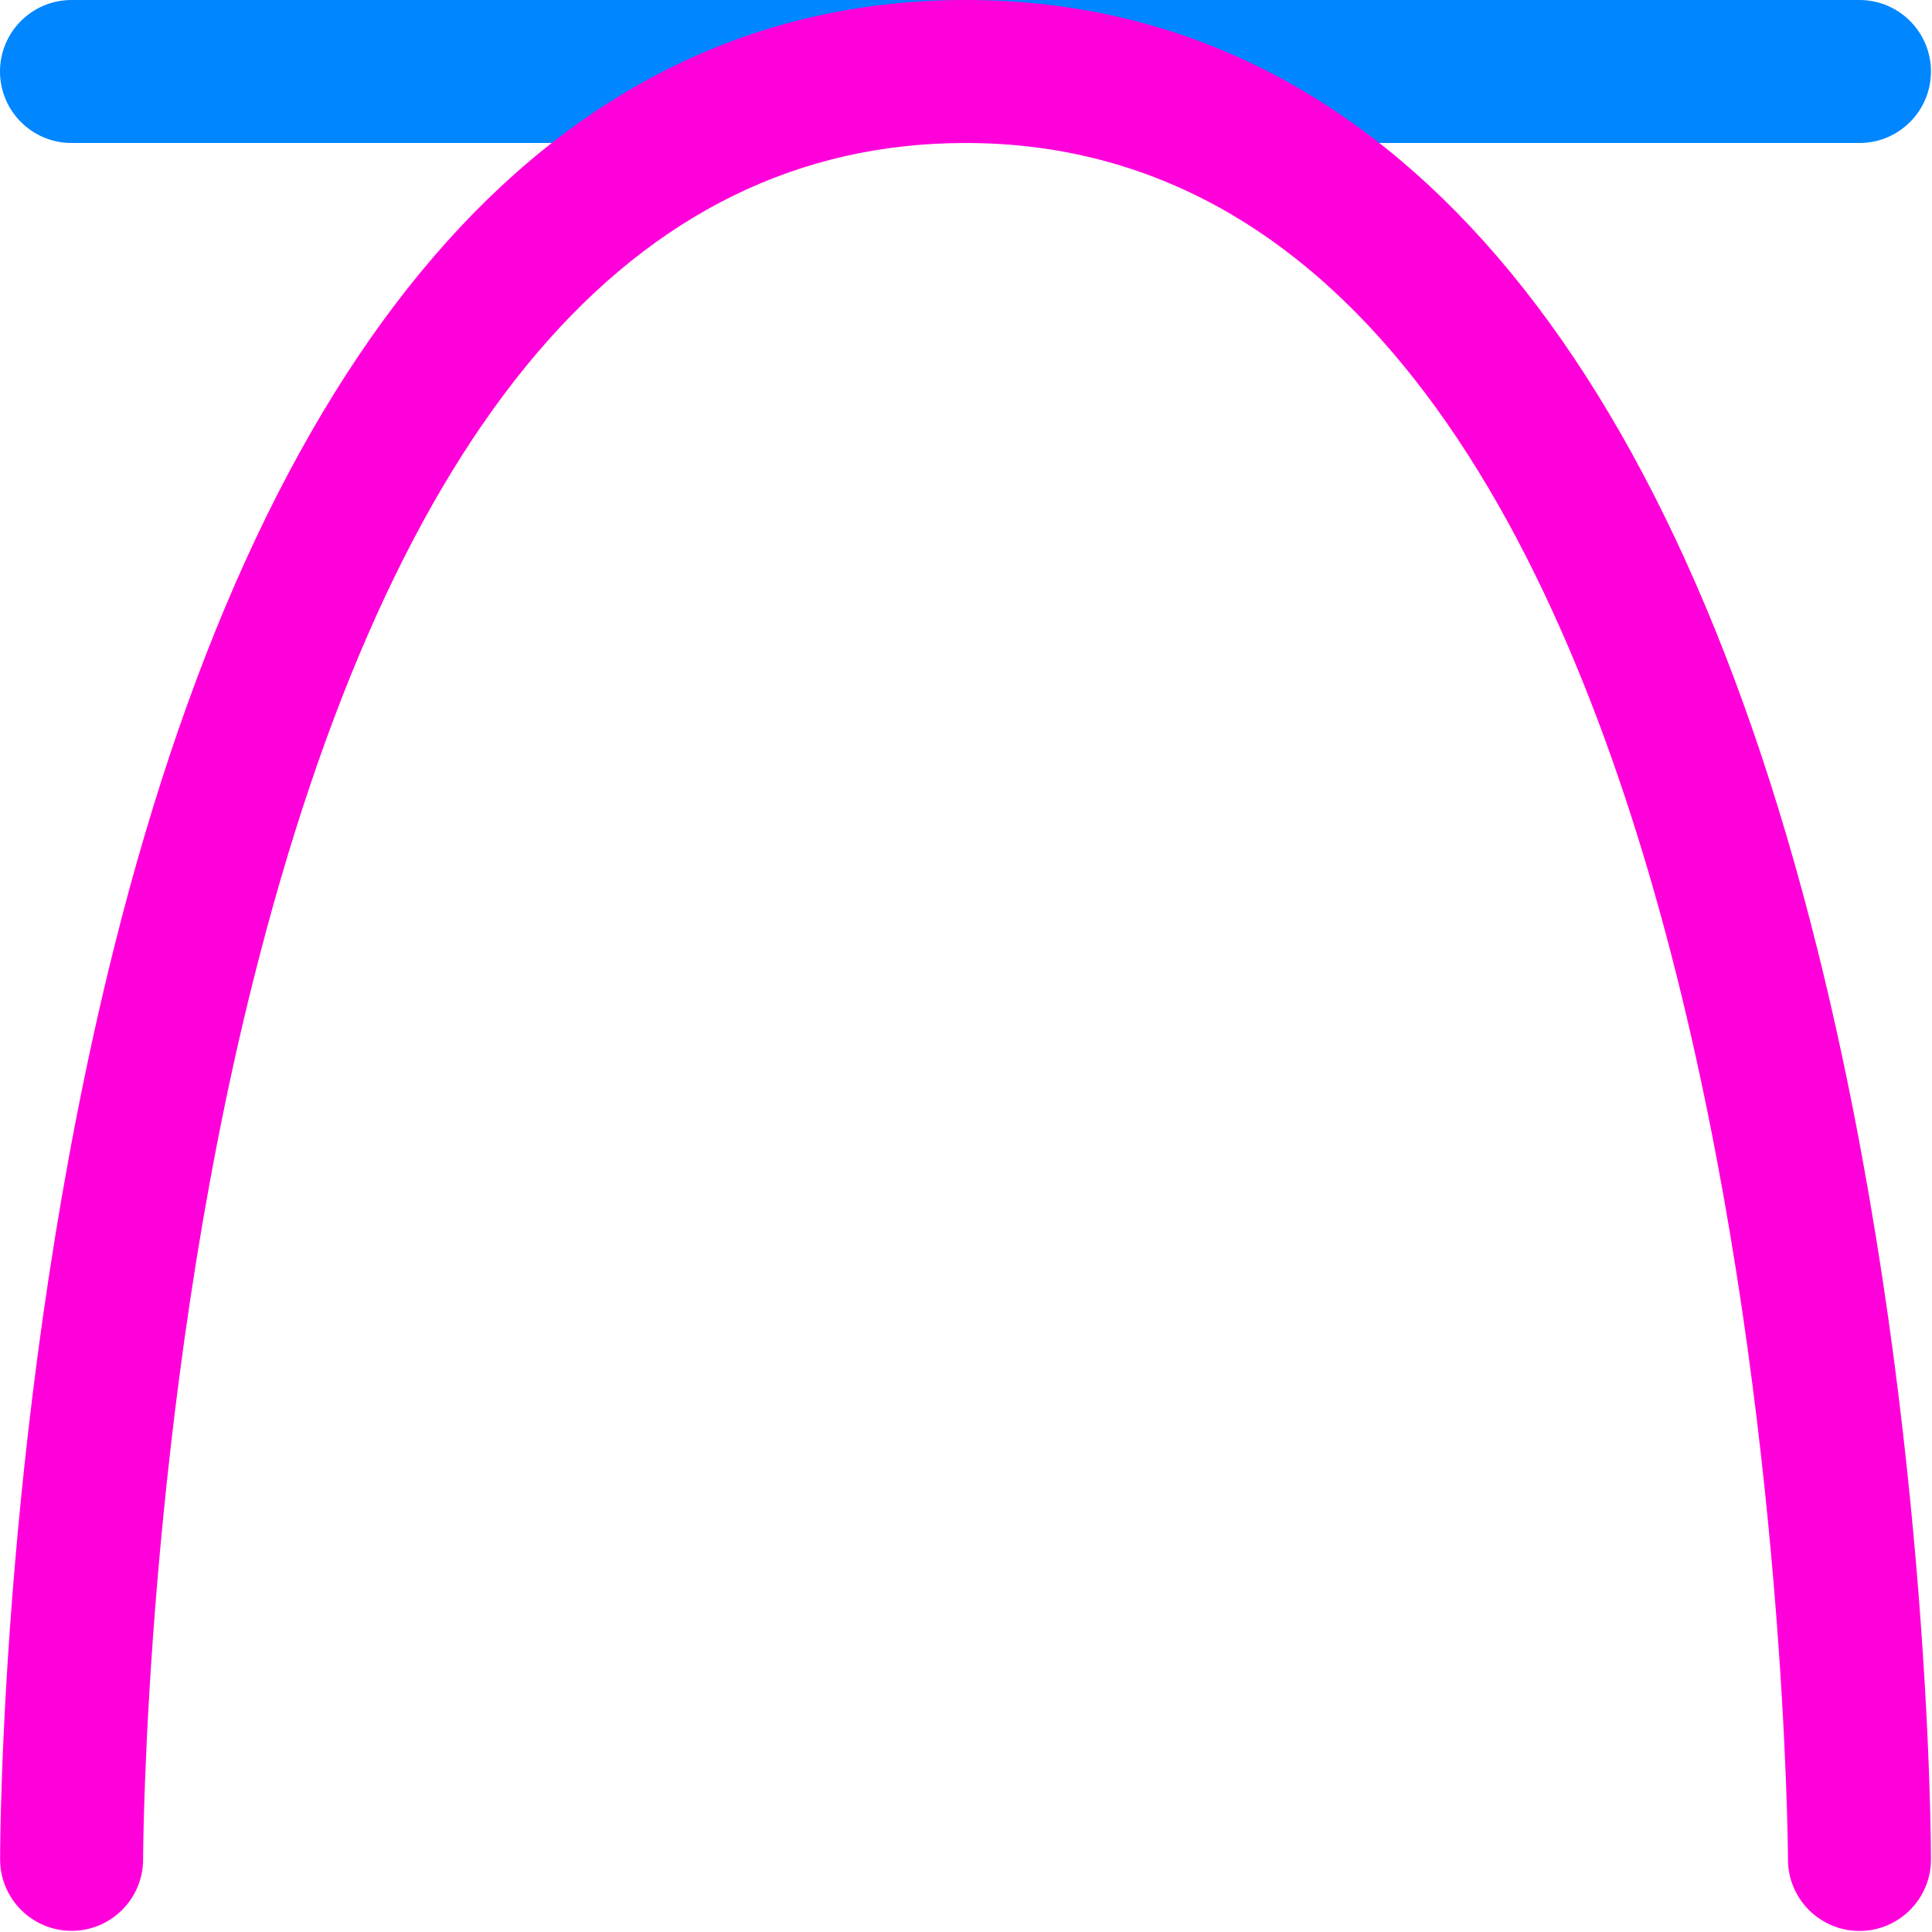 <svg width="167" height="167" viewBox="0 0 167 167" fill="none" xmlns="http://www.w3.org/2000/svg">
<path d="M160.73 12.36H6.18C2.77 12.36 0 9.59 0 6.18C0 2.77 2.77 0 6.18 0H160.73C164.14 0 166.91 2.77 166.91 6.18C166.91 9.59 164.14 12.36 160.73 12.36Z" fill="#0086FF"/>
<path d="M160.73 166.91C157.32 166.91 154.55 164.14 154.55 160.73C154.55 159.25 153.68 12.36 83.46 12.36C54.66 12.36 33.94 36.72 21.89 84.76C12.49 122.22 12.37 160.34 12.37 160.72C12.37 164.13 9.6 166.9 6.19 166.9C2.78 166.9 0.01 164.13 0.01 160.72C0.01 159.11 0.12 120.87 9.85 81.95C23.25 28.34 48.7 0 83.46 0C118.22 0 143.67 28.34 157.07 81.96C166.8 120.89 166.91 159.12 166.91 160.73C166.91 164.14 164.14 166.91 160.73 166.91Z" fill="#FF00DB"/>
</svg>
